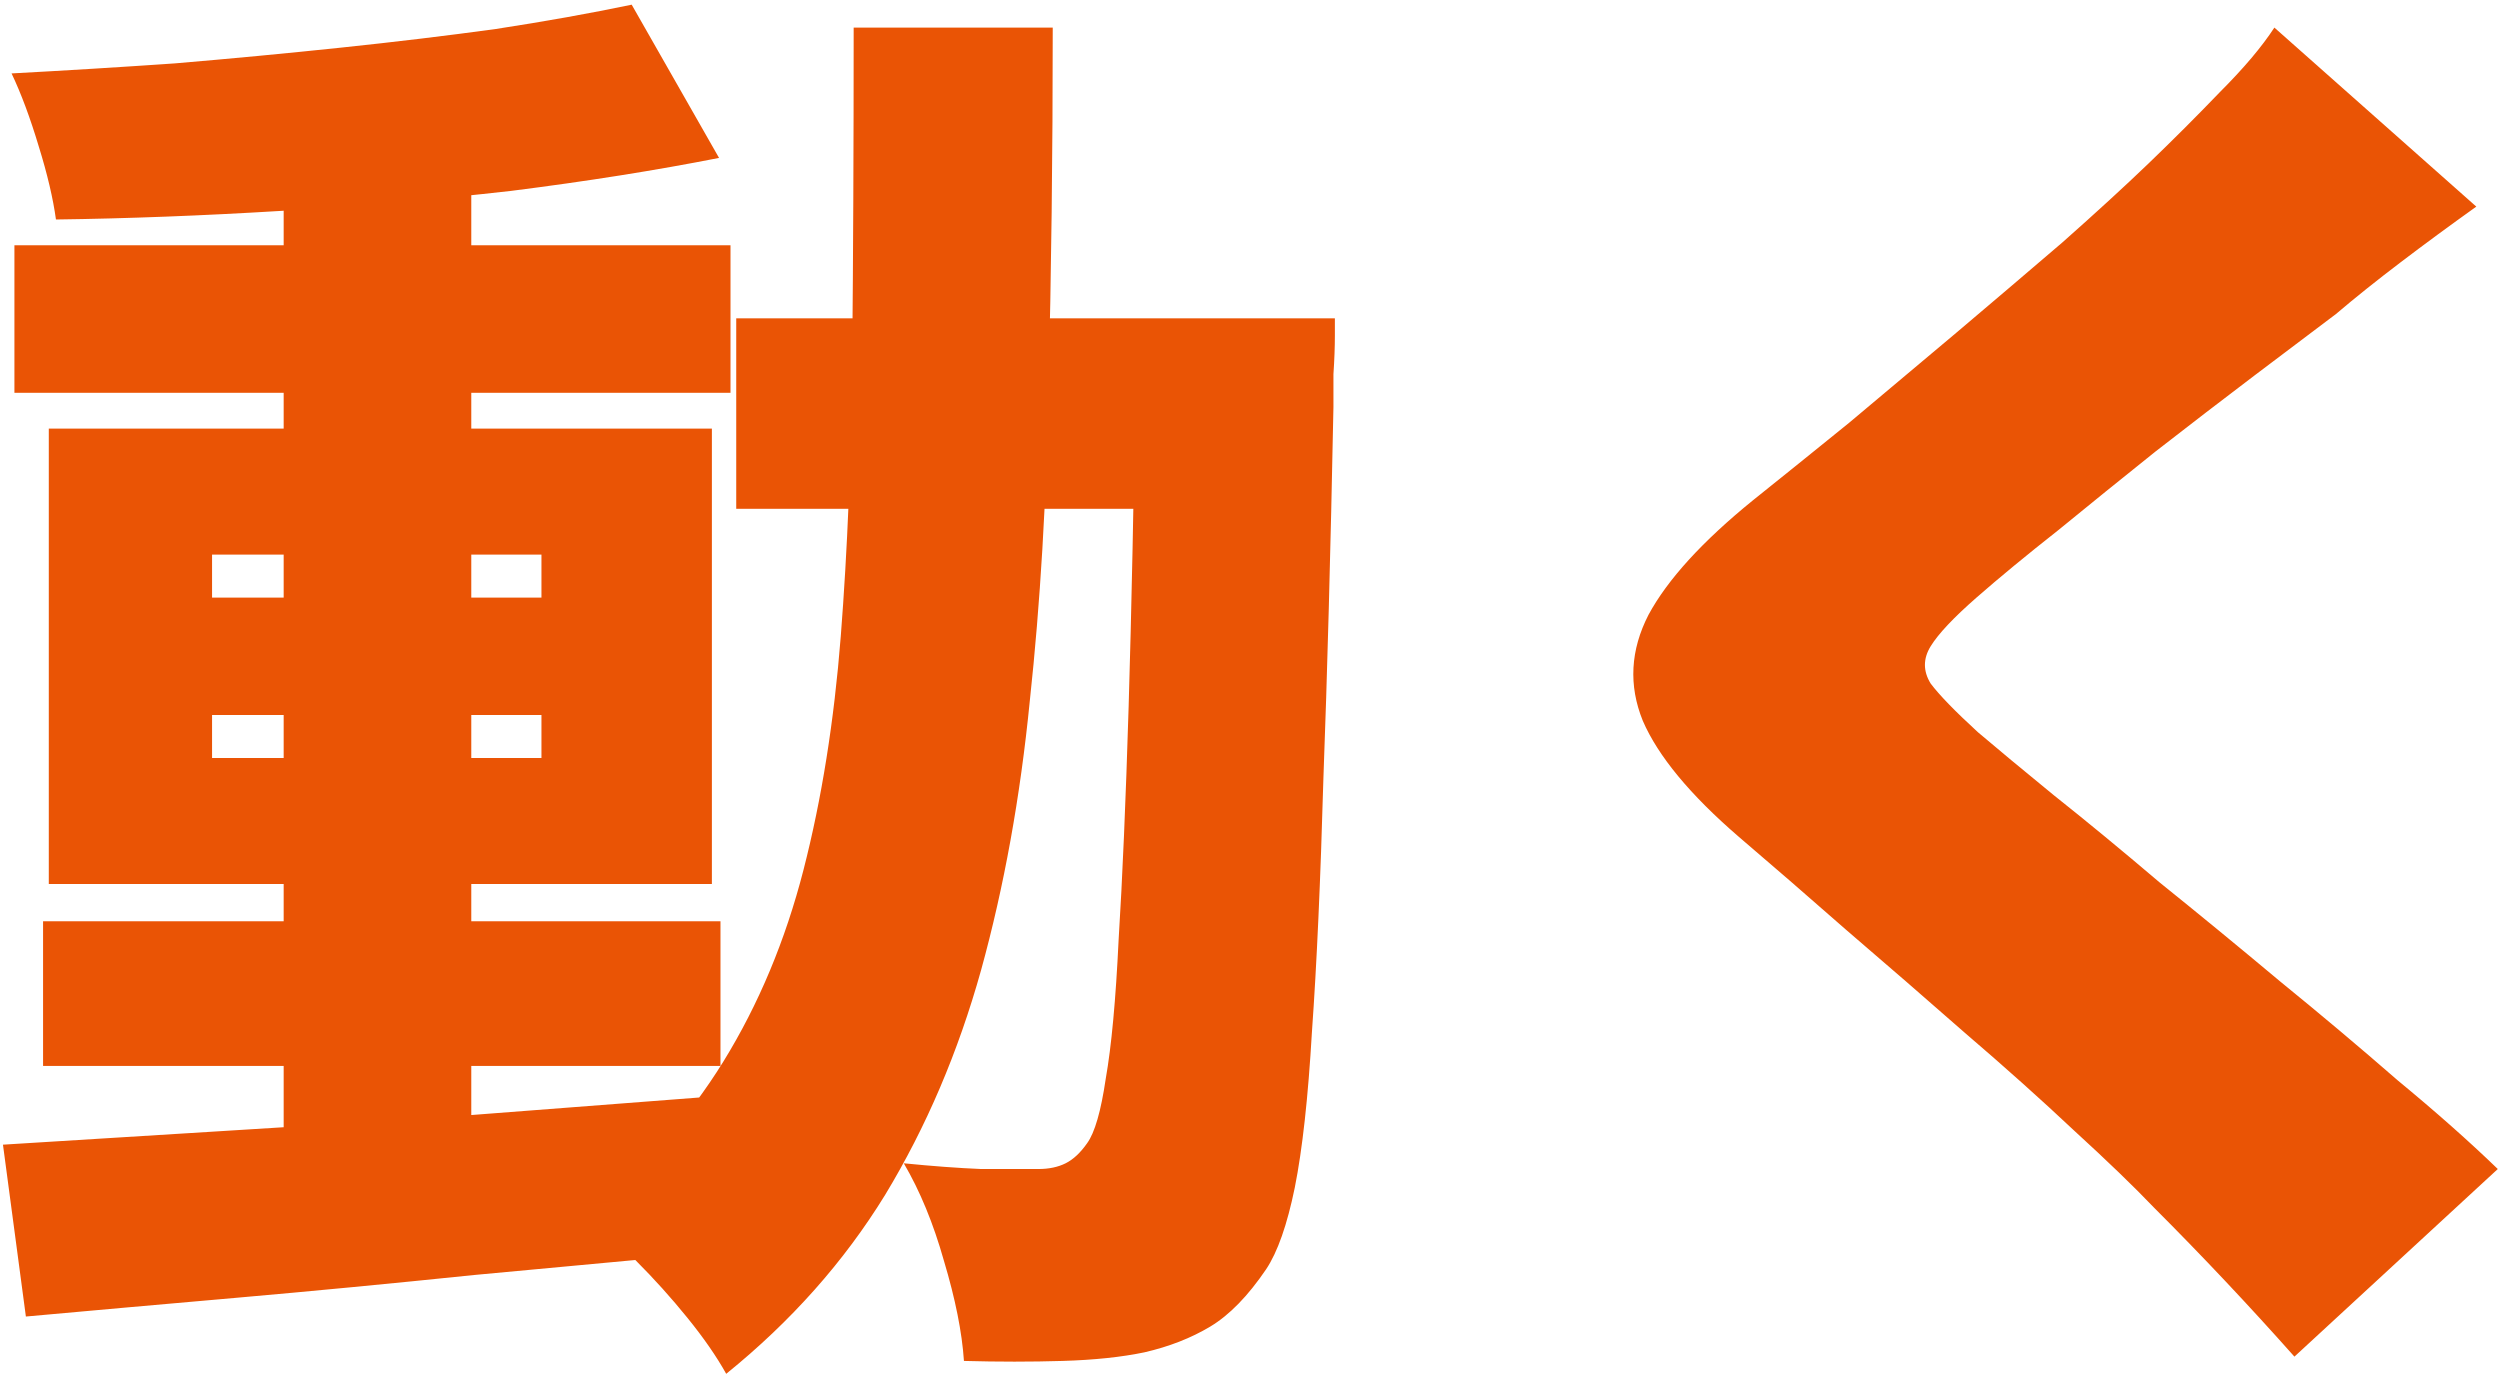 <svg width="398" height="219" viewBox="0 0 398 219" fill="none" xmlns="http://www.w3.org/2000/svg">
<path d="M6.856 146.664H114.7V169.692H6.856V146.664ZM2.296 39.048H116.296V62.532H2.296V39.048ZM45.16 25.368H75.028V186.564H45.16V25.368ZM0.472 182.232C10.048 181.624 21.068 180.94 33.532 180.18C45.996 179.42 59.144 178.584 72.976 177.672C86.96 176.608 100.792 175.544 114.472 174.48L114.7 199.332C101.78 200.548 88.708 201.764 75.484 202.98C62.26 204.348 49.568 205.564 37.408 206.628C25.248 207.692 14.152 208.68 4.12 209.592L0.472 182.232ZM33.76 113.832V120.672H86.2V113.832H33.76ZM33.76 88.296V95.136H86.2V88.296H33.76ZM7.768 68.232H113.332V140.736H7.768V68.232ZM100.564 0.744L114.472 25.14C104.44 27.116 93.42 28.864 81.412 30.384C69.404 31.752 57.168 32.816 44.704 33.576C32.24 34.336 20.308 34.792 8.908 34.944C8.452 31.6 7.54 27.724 6.172 23.316C4.804 18.756 3.36 14.88 1.84 11.688C10.352 11.232 19.016 10.7 27.832 10.092C36.8 9.332 45.616 8.496 54.28 7.584C62.944 6.672 71.152 5.684 78.904 4.62C86.808 3.404 94.028 2.112 100.564 0.744ZM117.208 50.676H194.272V81H117.208V50.676ZM180.82 50.676H212.512C212.512 50.676 212.512 51.588 212.512 53.412C212.512 55.236 212.436 57.288 212.284 59.568C212.284 61.696 212.284 63.444 212.284 64.812C211.828 87.916 211.296 107.6 210.688 123.864C210.232 140.128 209.624 153.58 208.864 164.22C208.256 174.708 207.344 182.992 206.128 189.072C204.912 195 203.392 199.332 201.568 202.068C198.68 206.324 195.716 209.364 192.676 211.188C189.636 213.012 186.14 214.38 182.188 215.292C178.54 216.052 174.208 216.508 169.192 216.66C164.176 216.812 158.932 216.812 153.46 216.66C153.156 212.1 152.092 206.78 150.268 200.7C148.596 194.772 146.468 189.604 143.884 185.196C148.444 185.652 152.548 185.956 156.196 186.108C159.996 186.108 163.036 186.108 165.316 186.108C166.988 186.108 168.432 185.804 169.648 185.196C170.864 184.588 172.004 183.524 173.068 182.004C174.284 180.332 175.272 176.912 176.032 171.744C176.944 166.576 177.628 159.204 178.084 149.628C178.692 139.9 179.224 127.512 179.68 112.464C180.136 97.264 180.516 78.948 180.82 57.516V50.676ZM135.904 4.392H167.596C167.596 24.608 167.368 43.684 166.912 61.62C166.608 79.404 165.62 96.048 163.948 111.552C162.428 126.904 159.844 141.192 156.196 154.416C152.548 167.488 147.456 179.42 140.92 190.212C134.384 200.852 125.948 210.352 115.612 218.712C114.092 215.976 112.04 213.012 109.456 209.82C106.872 206.628 104.136 203.588 101.248 200.7C98.36 197.812 95.624 195.456 93.04 193.632C102.16 186.336 109.532 178.128 115.156 169.008C120.78 159.888 125.036 149.704 127.924 138.456C130.812 127.208 132.788 114.82 133.852 101.292C134.916 87.612 135.524 72.792 135.676 56.832C135.828 40.72 135.904 23.24 135.904 4.392ZM394.228 32.892C389.972 35.932 385.944 38.896 382.144 41.784C378.344 44.672 374.924 47.408 371.884 49.992C368.236 52.728 363.904 55.996 358.888 59.796C353.872 63.596 348.628 67.624 343.156 71.88C337.836 76.136 332.668 80.316 327.652 84.42C322.636 88.372 318.304 91.944 314.656 95.136C311.008 98.328 308.576 100.912 307.36 102.888C306.144 104.864 306.144 106.84 307.36 108.816C308.728 110.64 311.236 113.224 314.884 116.568C317.924 119.152 321.952 122.496 326.968 126.6C332.136 130.704 337.76 135.34 343.84 140.508C350.072 145.524 356.456 150.768 362.992 156.24C369.528 161.56 375.76 166.804 381.688 171.972C387.768 176.988 393.088 181.7 397.648 186.108L365.272 215.976C357.976 207.768 350.528 199.864 342.928 192.264C339.736 188.92 335.48 184.816 330.16 179.952C324.992 175.088 319.216 169.92 312.832 164.448C306.6 158.976 300.292 153.504 293.908 148.032C287.676 142.56 281.976 137.62 276.808 133.212C269.056 126.524 263.964 120.368 261.532 114.744C259.252 109.12 259.556 103.496 262.444 97.872C265.484 92.248 271.032 86.168 279.088 79.632C283.648 75.984 288.74 71.88 294.364 67.32C299.988 62.608 305.688 57.82 311.464 52.956C317.392 47.94 323.016 43.152 328.336 38.592C333.656 33.88 338.216 29.7 342.016 26.052C345.968 22.252 349.768 18.452 353.416 14.652C357.216 10.852 360.104 7.432 362.08 4.392L394.228 32.892Z" fill="#EA5405"/>
</svg>
